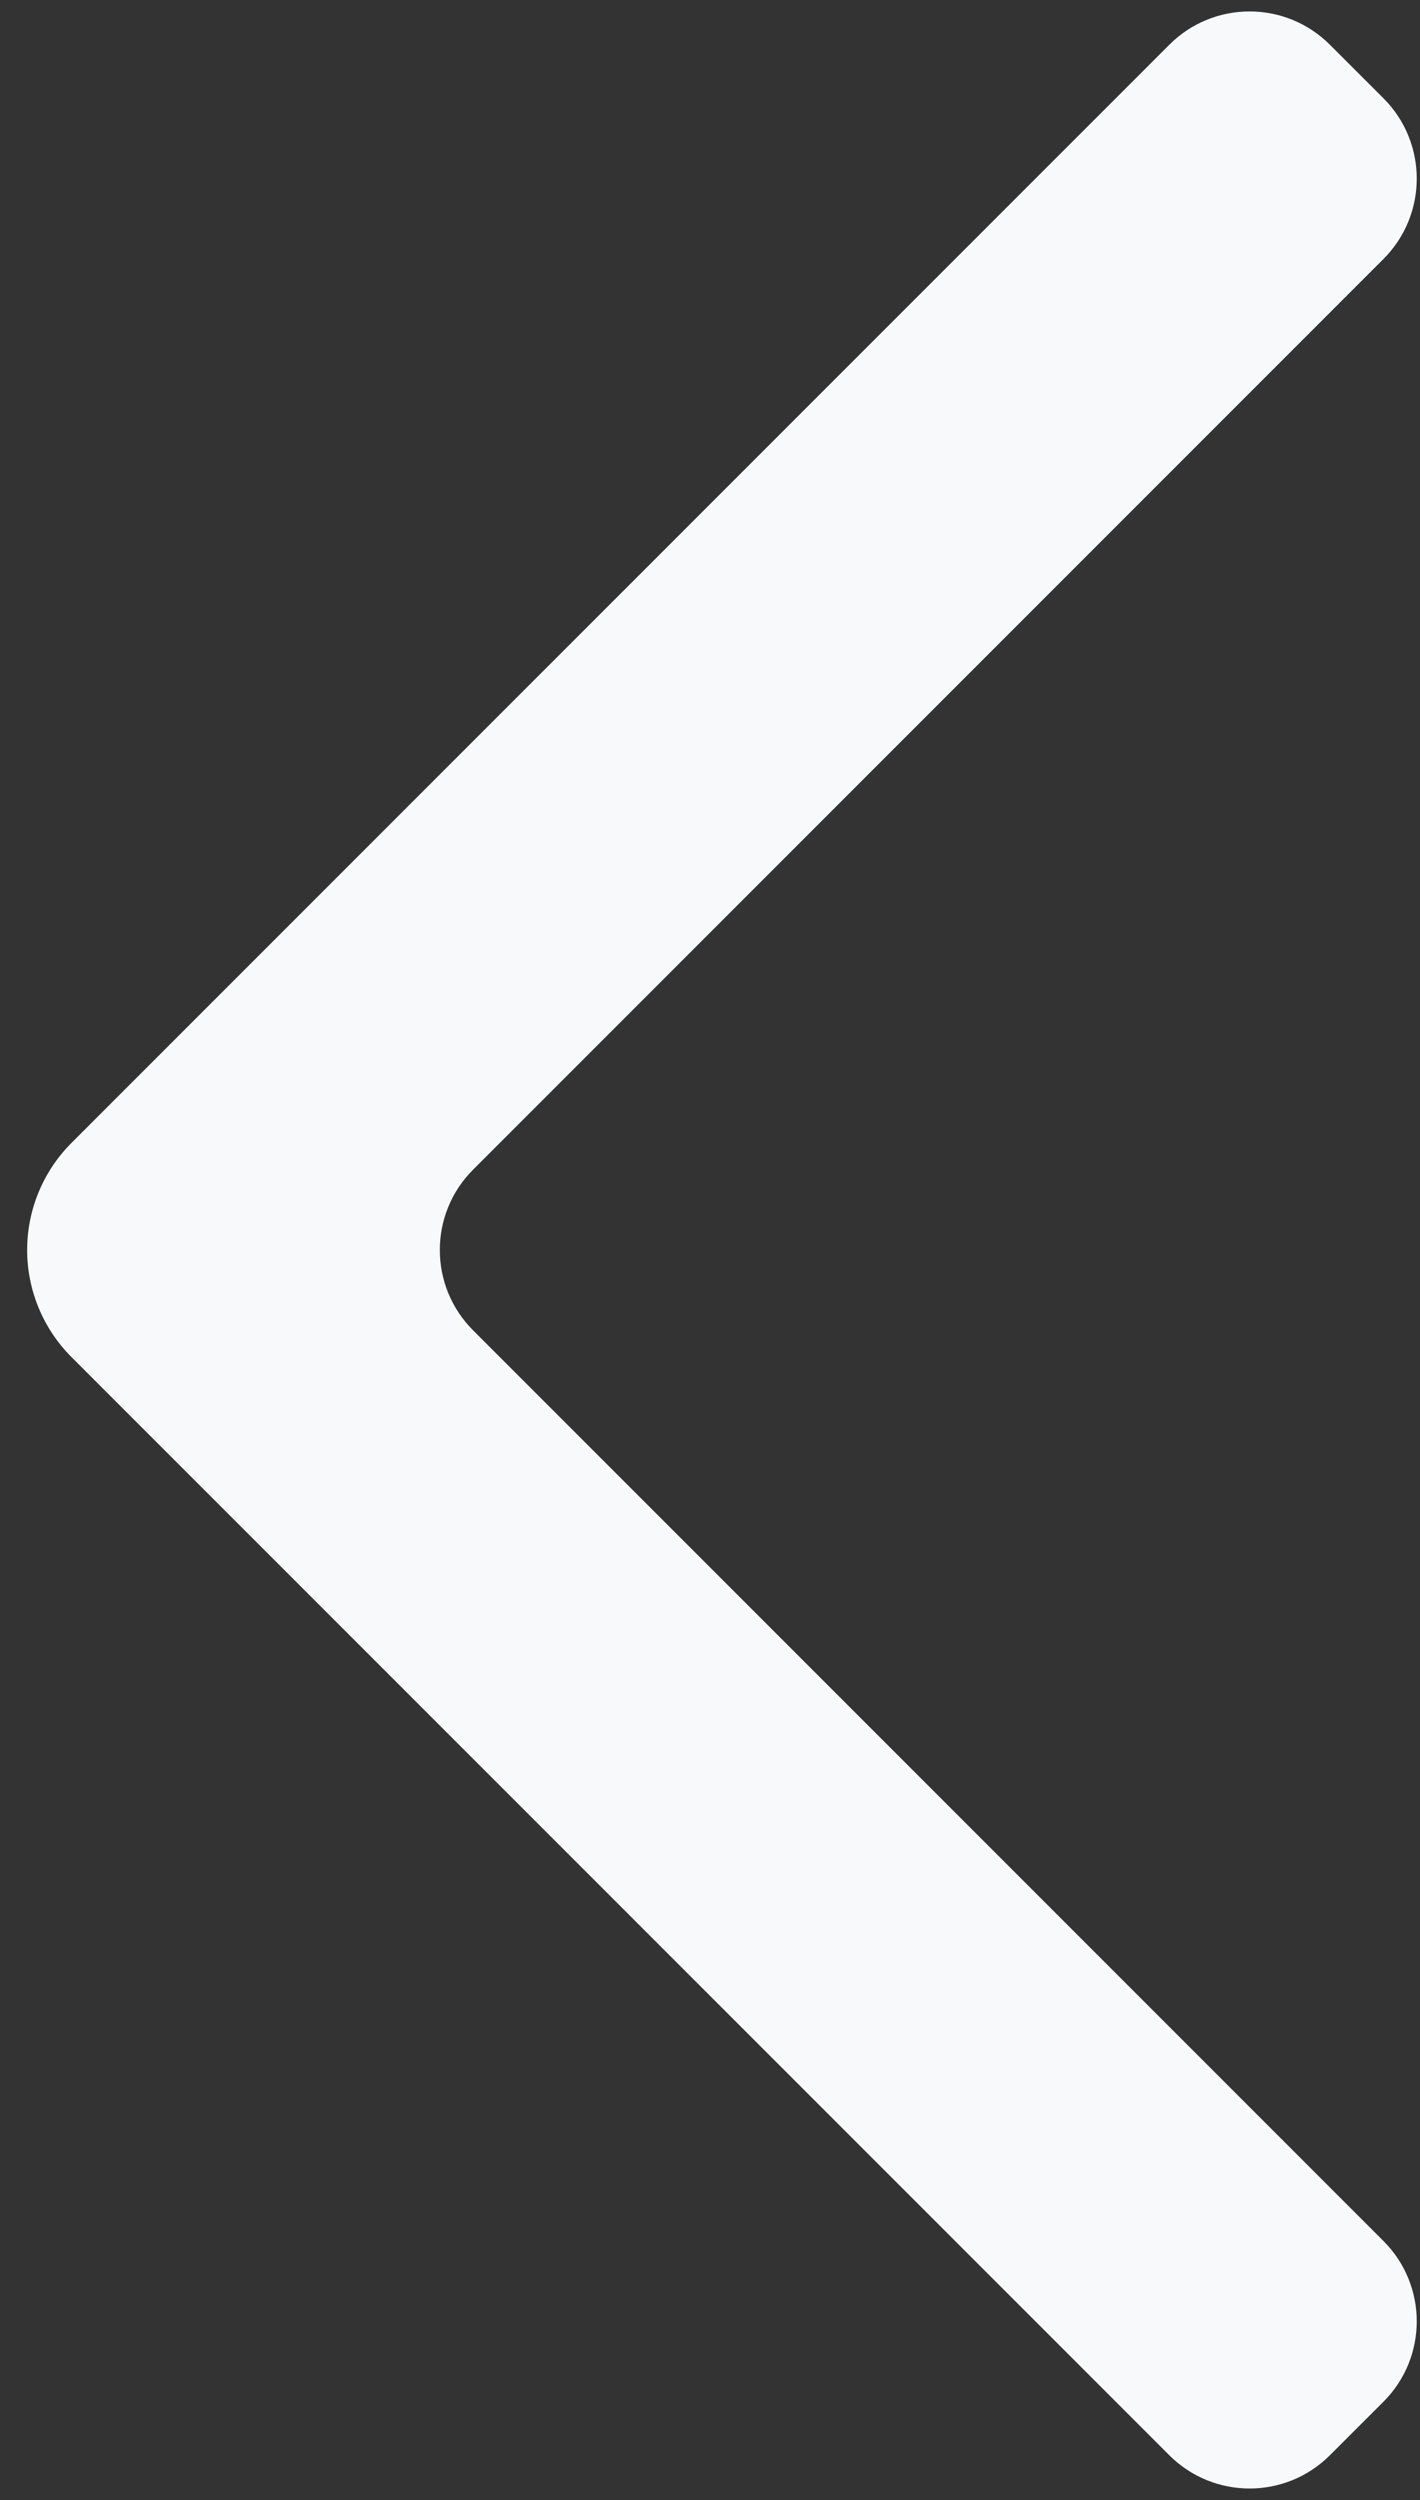 <svg width="25" height="44" viewBox="0 0 25 44" fill="none" xmlns="http://www.w3.org/2000/svg">
<rect x="0" y="0" width="25" height="44" fill="#333333" stroke="none"/>
<path fill-rule="evenodd" clip-rule="evenodd" d="M8.329 20.586C7.548 21.367 7.548 22.633 8.329 23.414L24.357 39.442C25.138 40.223 25.138 41.489 24.357 42.27L23.414 43.212C22.633 43.993 21.367 43.993 20.586 43.212L1.259 23.885C0.759 23.385 0.478 22.707 0.478 22C0.478 21.293 0.759 20.615 1.259 20.115L20.586 0.788C21.367 0.006 22.633 0.006 23.414 0.788L24.357 1.73C25.138 2.511 25.138 3.777 24.357 4.558L8.329 20.586Z" fill="#F8F9FA"/>
</svg>

